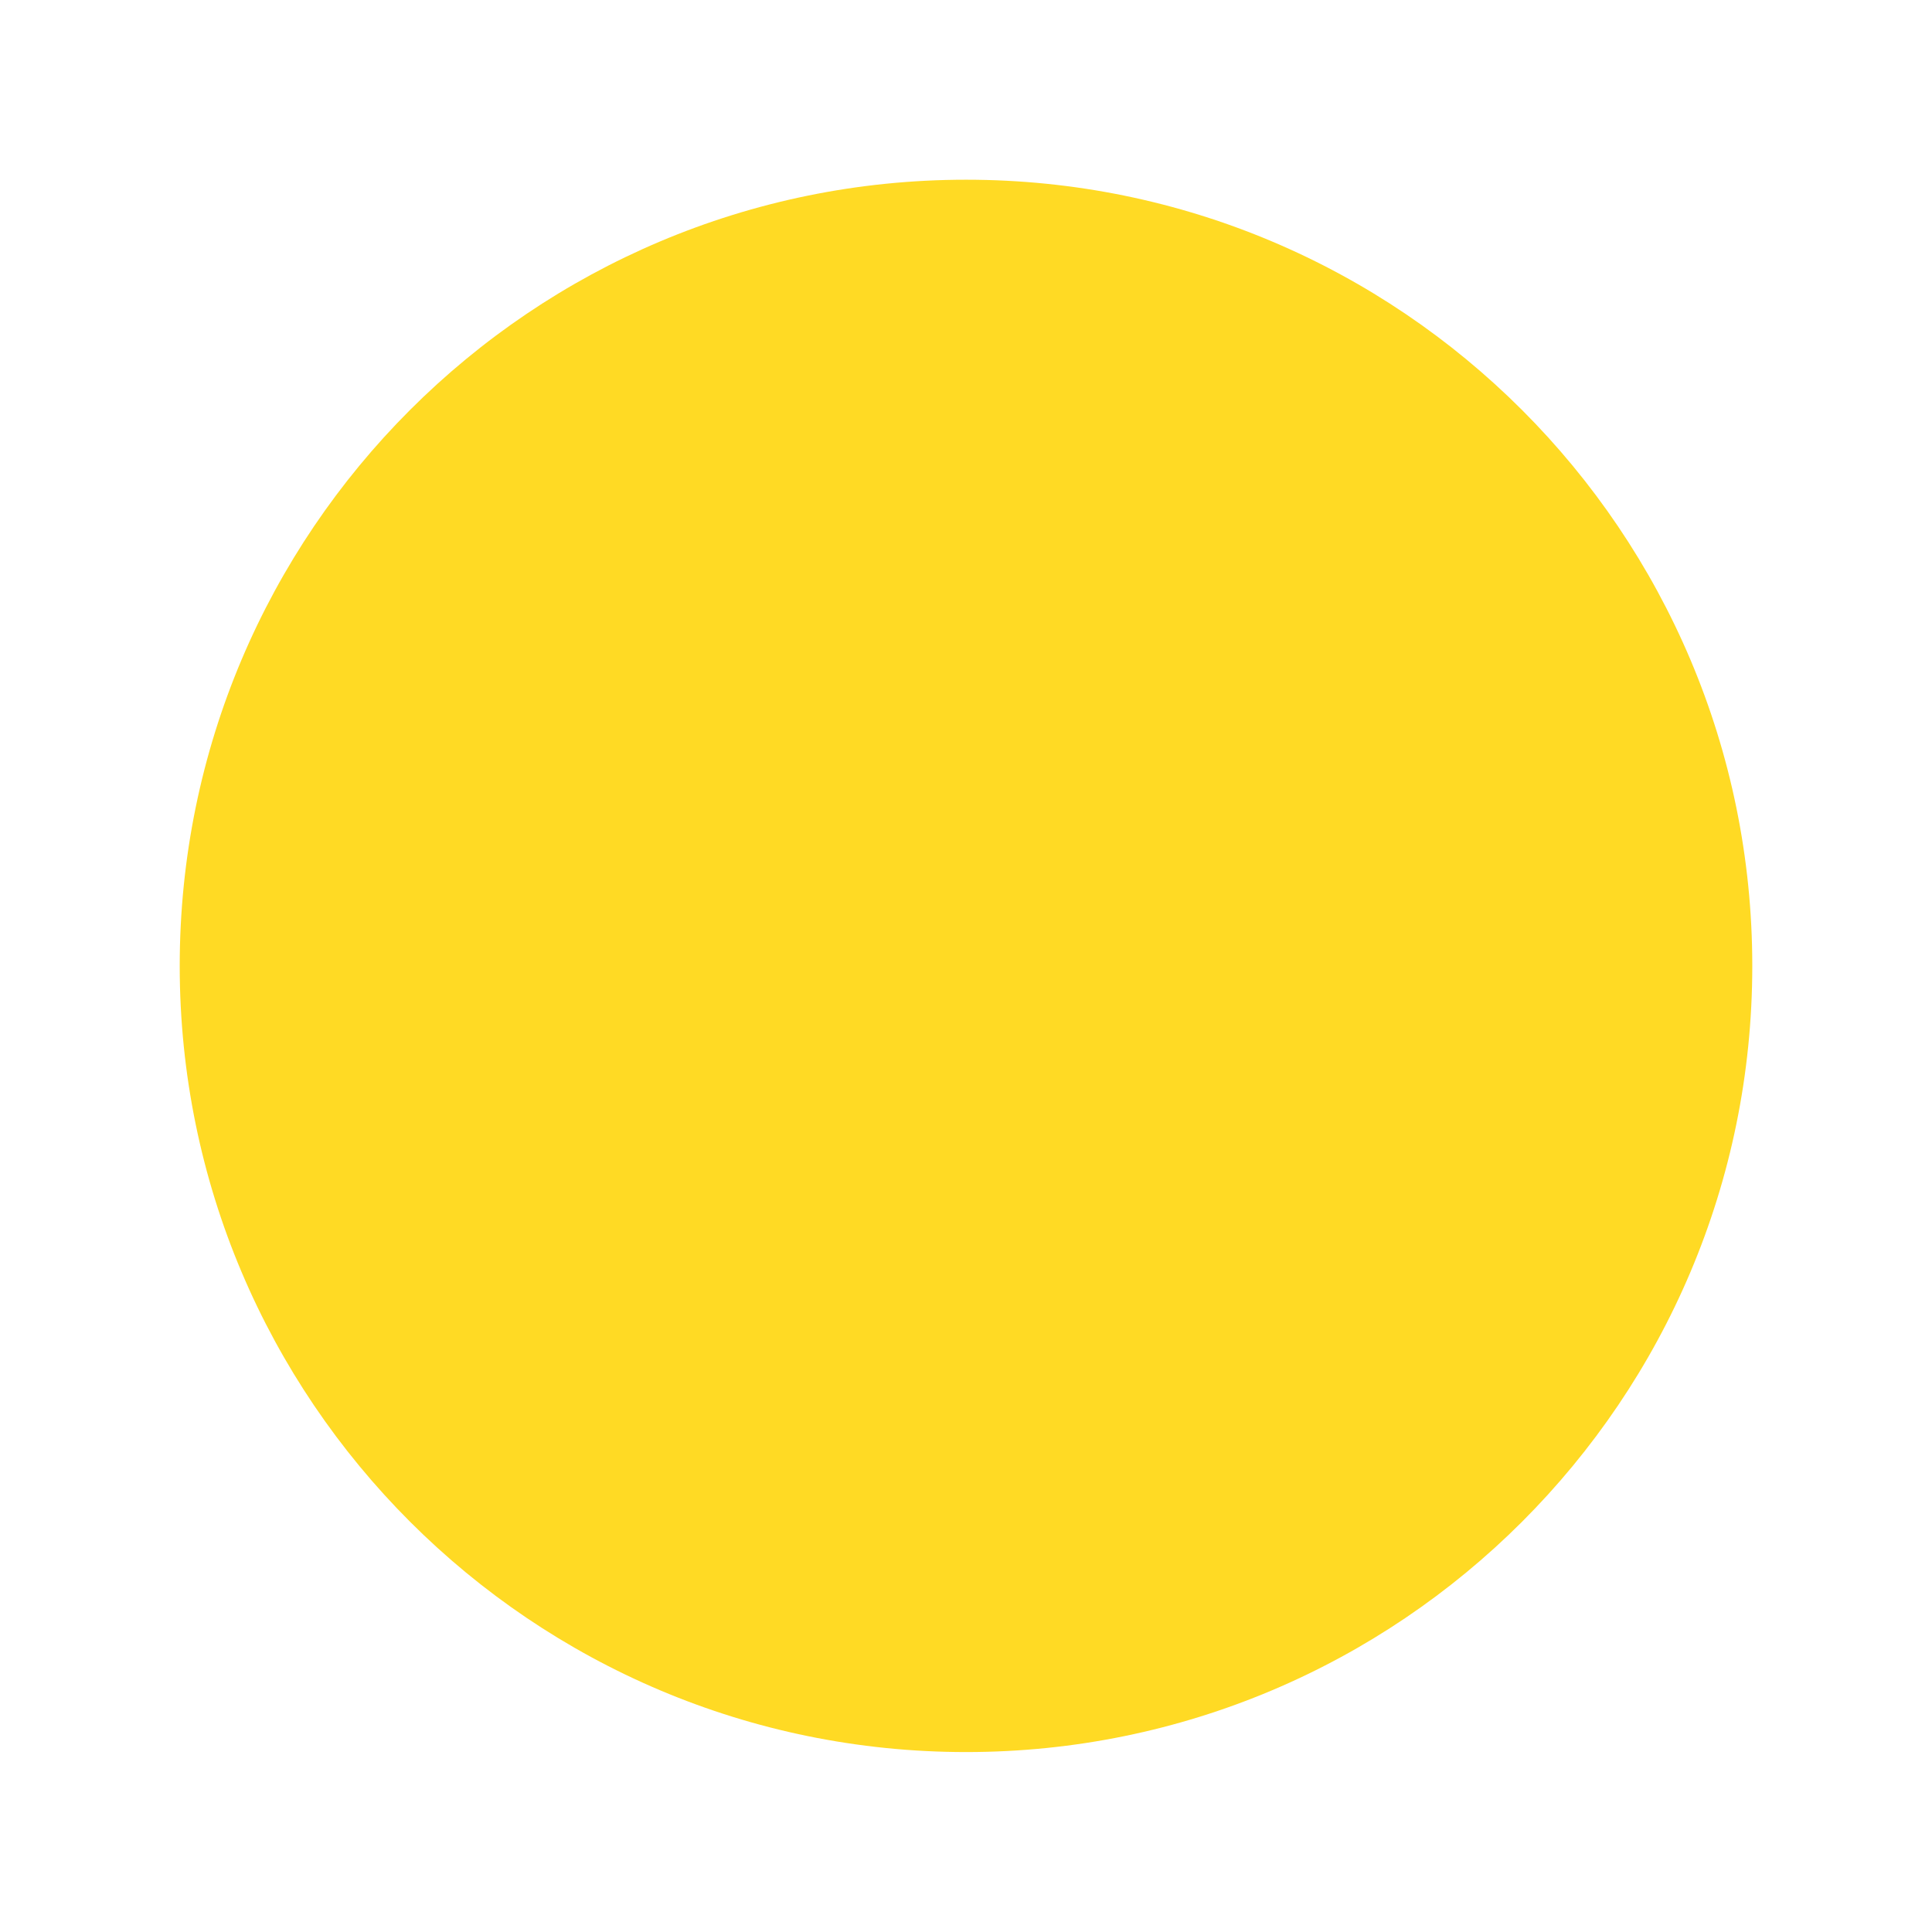 <?xml version="1.0" encoding="utf-8"?>
<!-- Generator: Adobe Illustrator 19.0.0, SVG Export Plug-In . SVG Version: 6.00 Build 0)  -->
<svg version="1.1" id="Layer_1" xmlns="http://www.w3.org/2000/svg" xmlns:xlink="http://www.w3.org/1999/xlink" x="0px" y="0px"
	 viewBox="129 -38.7 869.7 869.7" style="enable-background:new 129 -38.7 869.7 869.7;" xml:space="preserve">
<style type="text/css">
	.st0{fill:#FFDA24;}
</style>
<title>sunny</title>
<path class="st0" d="M917.8,396.1c0,195.5-158.5,353.9-353.9,353.9S209.9,591.6,209.9,396.1S368.4,42.2,563.9,42.2
	S917.8,200.7,917.8,396.1z"/>
</svg>
